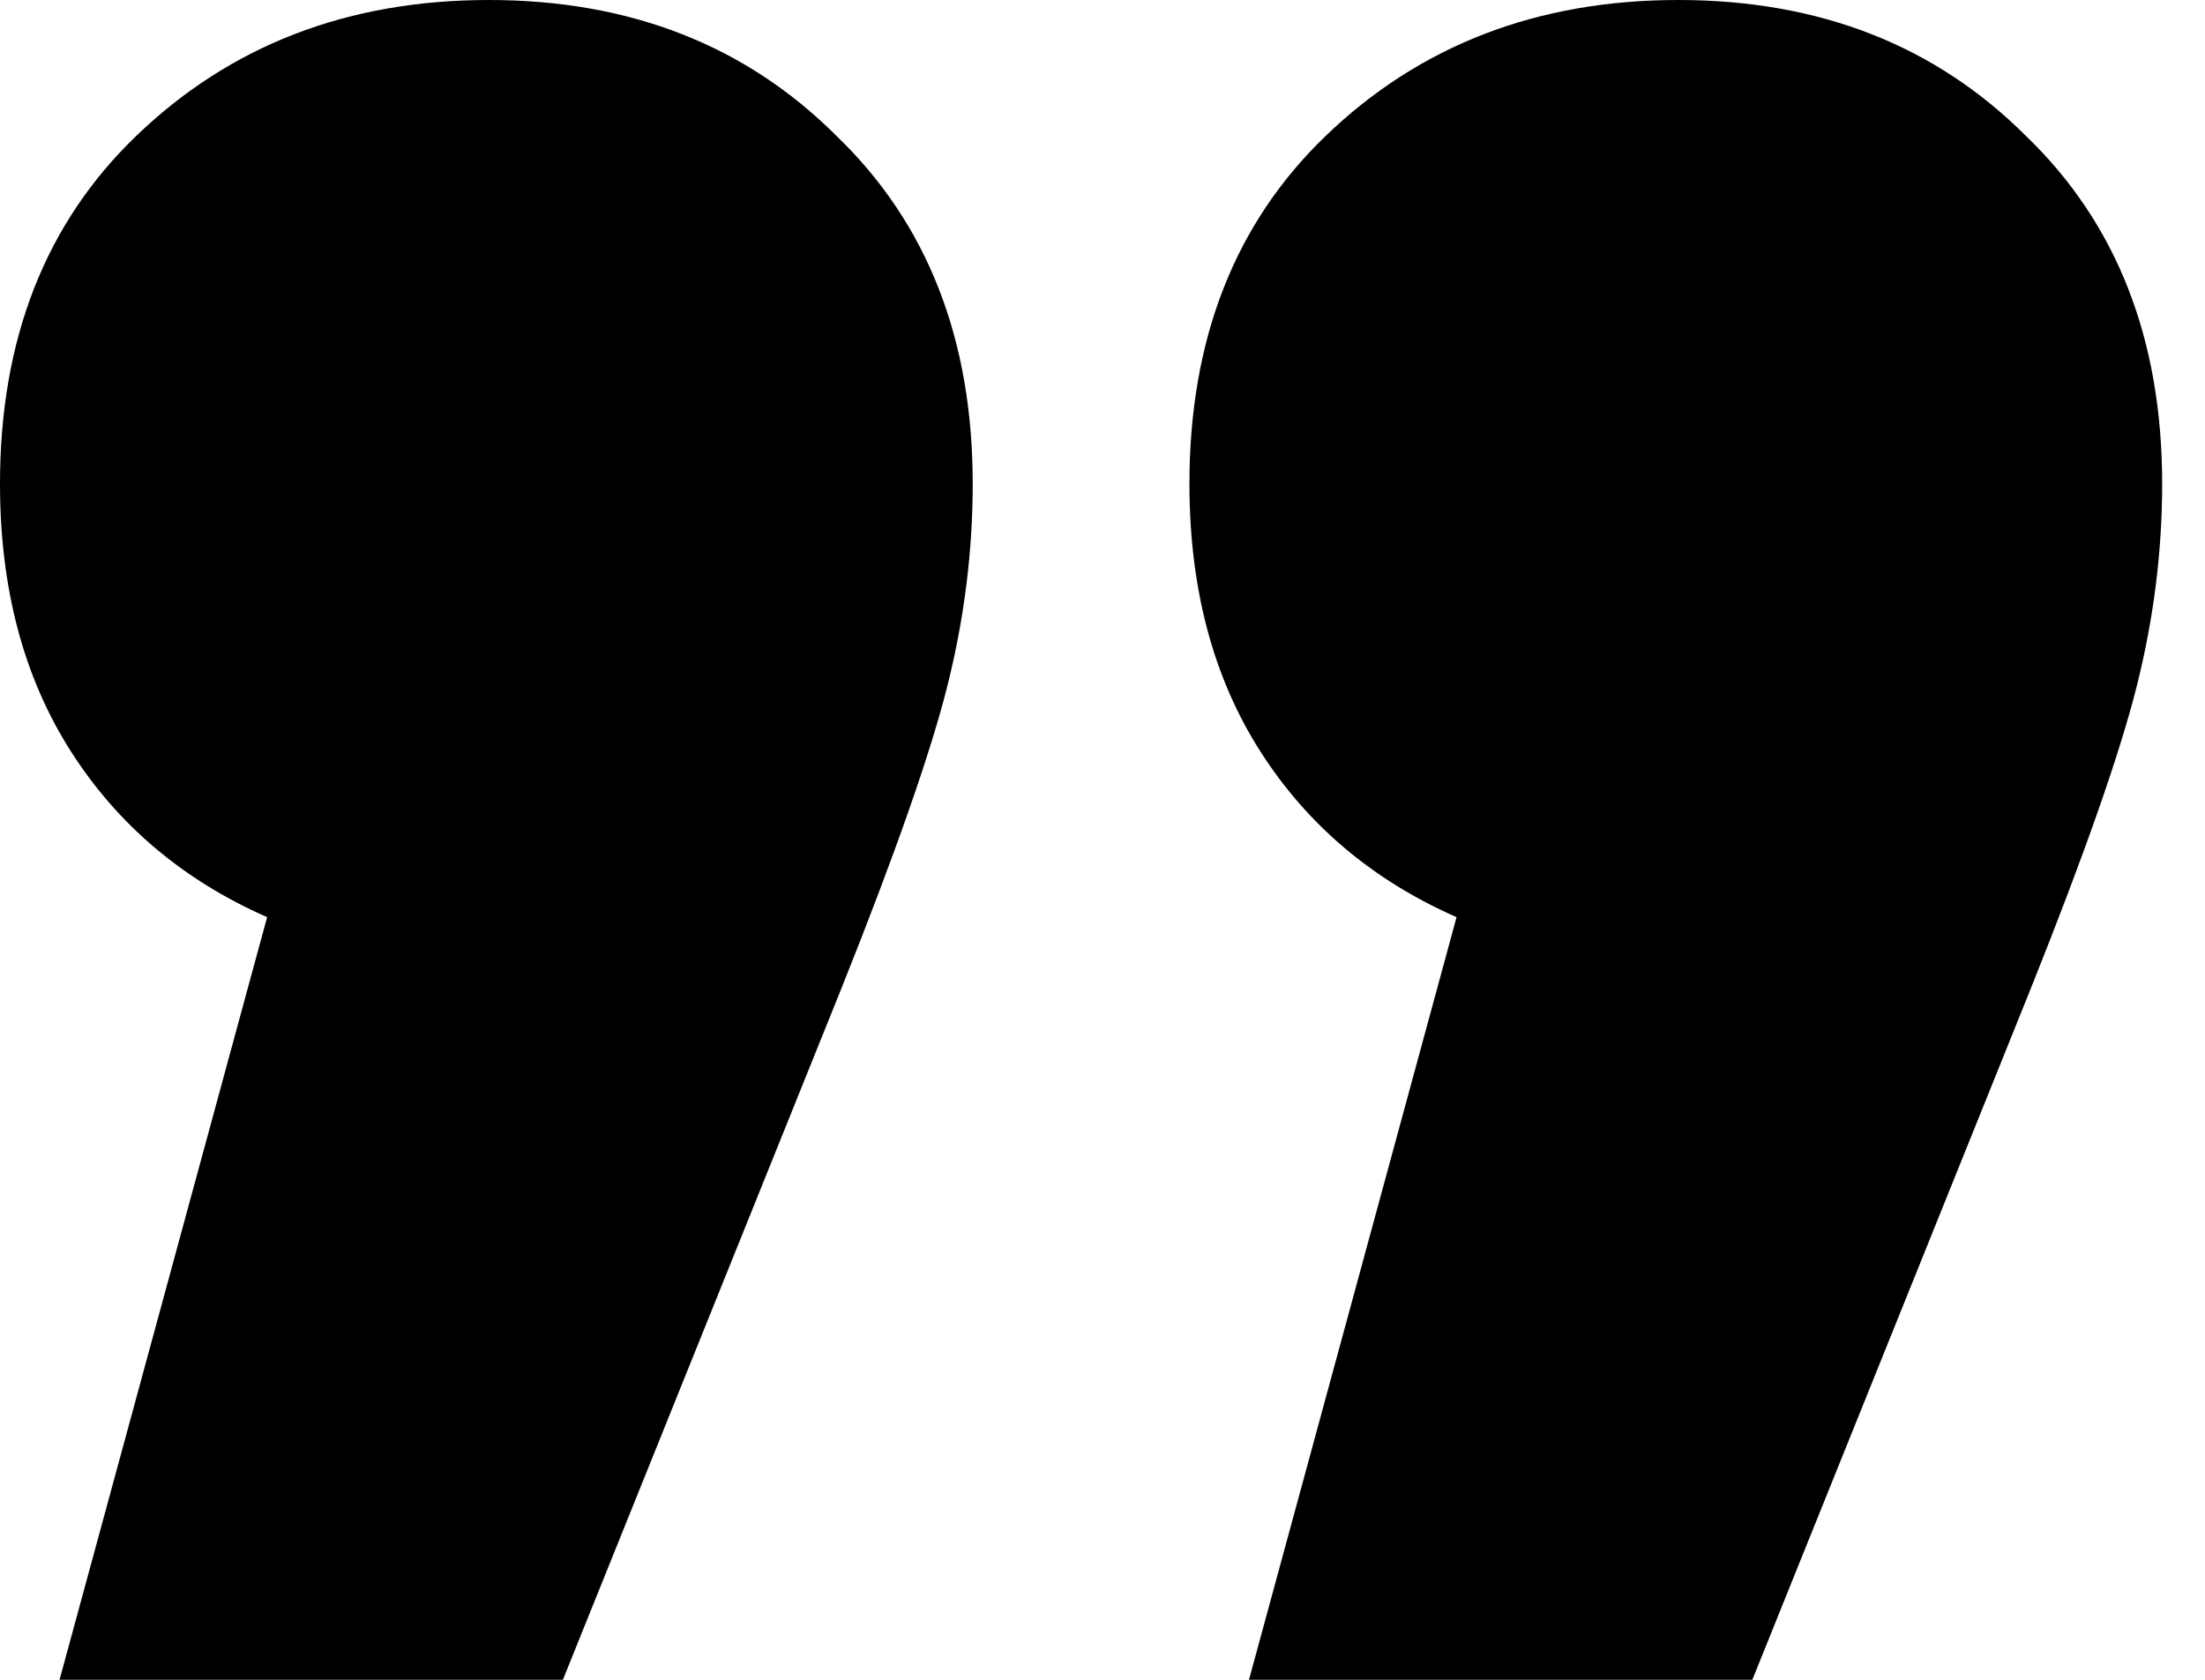 <svg width="21" height="16" viewBox="0 0 21 16" fill="none" xmlns="http://www.w3.org/2000/svg">
<g clip-path="url(#clip0_2309_23099)">
<path d="M4.656 0C6 0 7.104 0.432 7.968 1.296C8.832 2.128 9.264 3.232 9.264 4.608C9.264 5.248 9.184 5.888 9.024 6.528C8.864 7.168 8.528 8.128 8.016 9.408L5.232 16.32H0.48L2.544 8.736C1.744 8.384 1.12 7.856 0.672 7.152C0.224 6.448 0 5.6 0 4.608C0 3.232 0.432 2.128 1.296 1.296C2.192 0.432 3.312 0 4.656 0ZM15.984 0C17.328 0 18.432 0.432 19.296 1.296C20.16 2.128 20.592 3.232 20.592 4.608C20.592 5.248 20.512 5.888 20.352 6.528C20.192 7.168 19.856 8.128 19.344 9.408L16.56 16.32H11.808L13.872 8.736C13.072 8.384 12.448 7.856 12 7.152C11.552 6.448 11.328 5.6 11.328 4.608C11.328 3.232 11.76 2.128 12.624 1.296C13.52 0.432 14.64 0 15.984 0Z" fill="black"/>
</g>
<defs>
<clipPath id="clip0_2309_23099">
<rect width="21" height="16" fill="white"/>
</clipPath>
</defs>
</svg>
